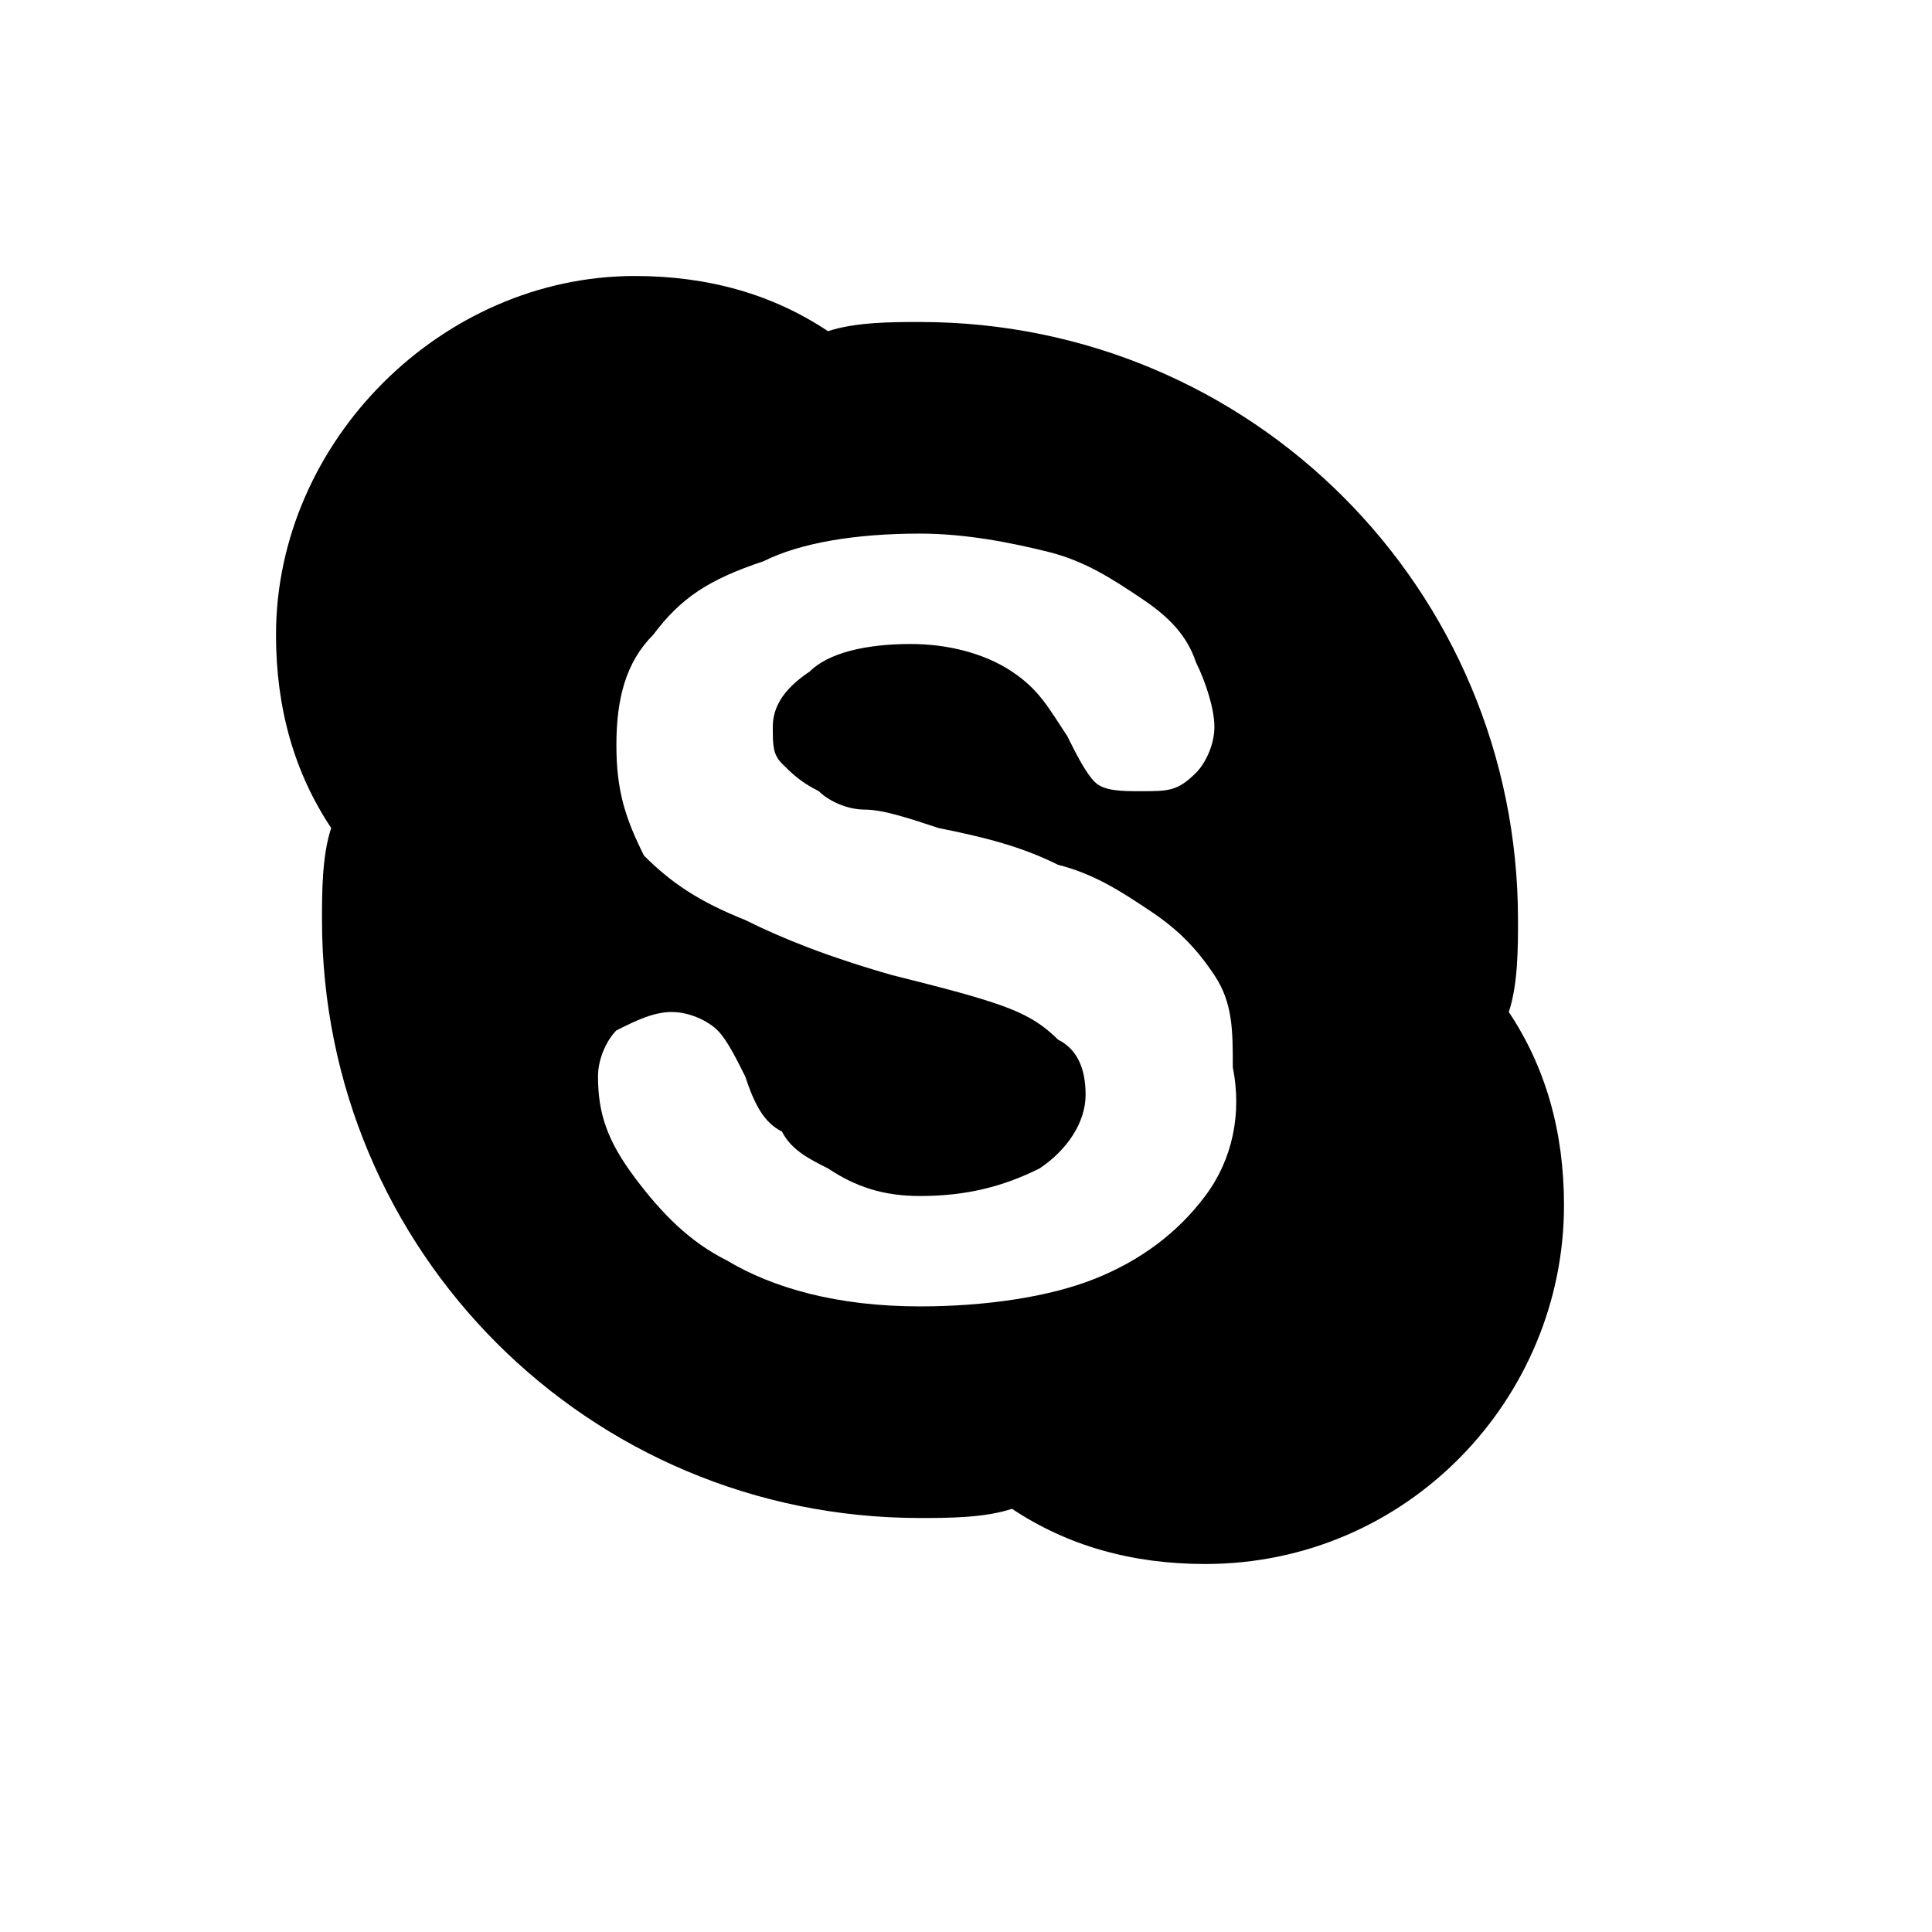<?xml version="1.0" encoding="utf-8"?>
<!-- Generator: Adobe Illustrator 21.1.0, SVG Export Plug-In . SVG Version: 6.00 Build 0)  -->
<svg version="1.1" id="Слой_2" xmlns="http://www.w3.org/2000/svg" xmlns:xlink="http://www.w3.org/1999/xlink" x="0px" y="0px"
	 viewBox="0 0 21 21" style="enable-background:new 0 0 21 21;" xml:space="preserve">
<path id="Skype" d="M16.4,11c0.1-0.3,0.1-0.7,0.1-1c0-3.6-2.9-6.5-6.5-6.5c-0.3,0-0.7,0-1,0.1C8.4,3.2,7.7,3,6.9,3
	C4.8,3,3,4.8,3,6.9C3,7.7,3.2,8.4,3.6,9c-0.1,0.3-0.1,0.7-0.1,1c0,3.6,2.9,6.5,6.5,6.5c0.3,0,0.7,0,1-0.1c0.6,0.4,1.3,0.6,2.1,0.6
	c2.2,0,3.9-1.8,3.9-3.9C17,12.3,16.8,11.6,16.4,11z M13.1,13c-0.3,0.4-0.7,0.7-1.2,0.9c-0.5,0.2-1.2,0.3-1.9,0.3
	c-0.9,0-1.6-0.2-2.1-0.5c-0.4-0.2-0.7-0.5-1-0.9c-0.3-0.4-0.4-0.7-0.4-1.1c0-0.2,0.1-0.4,0.2-0.5c0.2-0.1,0.4-0.2,0.6-0.2
	c0.2,0,0.4,0.1,0.5,0.2c0.1,0.1,0.2,0.3,0.3,0.5c0.1,0.3,0.2,0.5,0.4,0.6c0.1,0.2,0.3,0.3,0.5,0.4C9.3,12.9,9.6,13,10,13
	c0.5,0,0.9-0.1,1.3-0.3c0.3-0.2,0.5-0.5,0.5-0.8c0-0.3-0.1-0.5-0.3-0.6c-0.2-0.2-0.4-0.3-0.7-0.4c-0.3-0.1-0.7-0.2-1.1-0.3
	C9,10.4,8.5,10.2,8.1,10C7.6,9.8,7.3,9.6,7,9.3C6.8,8.9,6.7,8.6,6.7,8.1c0-0.5,0.1-0.9,0.4-1.2c0.3-0.4,0.6-0.6,1.2-0.8
	C8.7,5.9,9.3,5.8,10,5.8c0.5,0,1,0.1,1.4,0.2c0.4,0.1,0.7,0.3,1,0.5c0.3,0.2,0.5,0.4,0.6,0.7c0.1,0.2,0.2,0.5,0.2,0.7
	c0,0.2-0.1,0.4-0.2,0.5c-0.2,0.2-0.3,0.2-0.6,0.2c-0.2,0-0.4,0-0.5-0.1c-0.1-0.1-0.2-0.3-0.3-0.5c-0.2-0.3-0.3-0.5-0.6-0.7
	C10.7,7.1,10.3,7,9.9,7C9.4,7,9,7.1,8.8,7.3C8.5,7.5,8.4,7.7,8.4,7.9c0,0.2,0,0.3,0.1,0.4c0.1,0.1,0.2,0.2,0.4,0.3
	C9,8.7,9.2,8.8,9.4,8.8c0.2,0,0.5,0.1,0.8,0.2c0.5,0.1,0.9,0.2,1.3,0.4c0.4,0.1,0.7,0.3,1,0.5c0.3,0.2,0.5,0.4,0.7,0.7
	c0.2,0.3,0.2,0.6,0.2,1C13.5,12.1,13.4,12.6,13.1,13z"/>
</svg>
